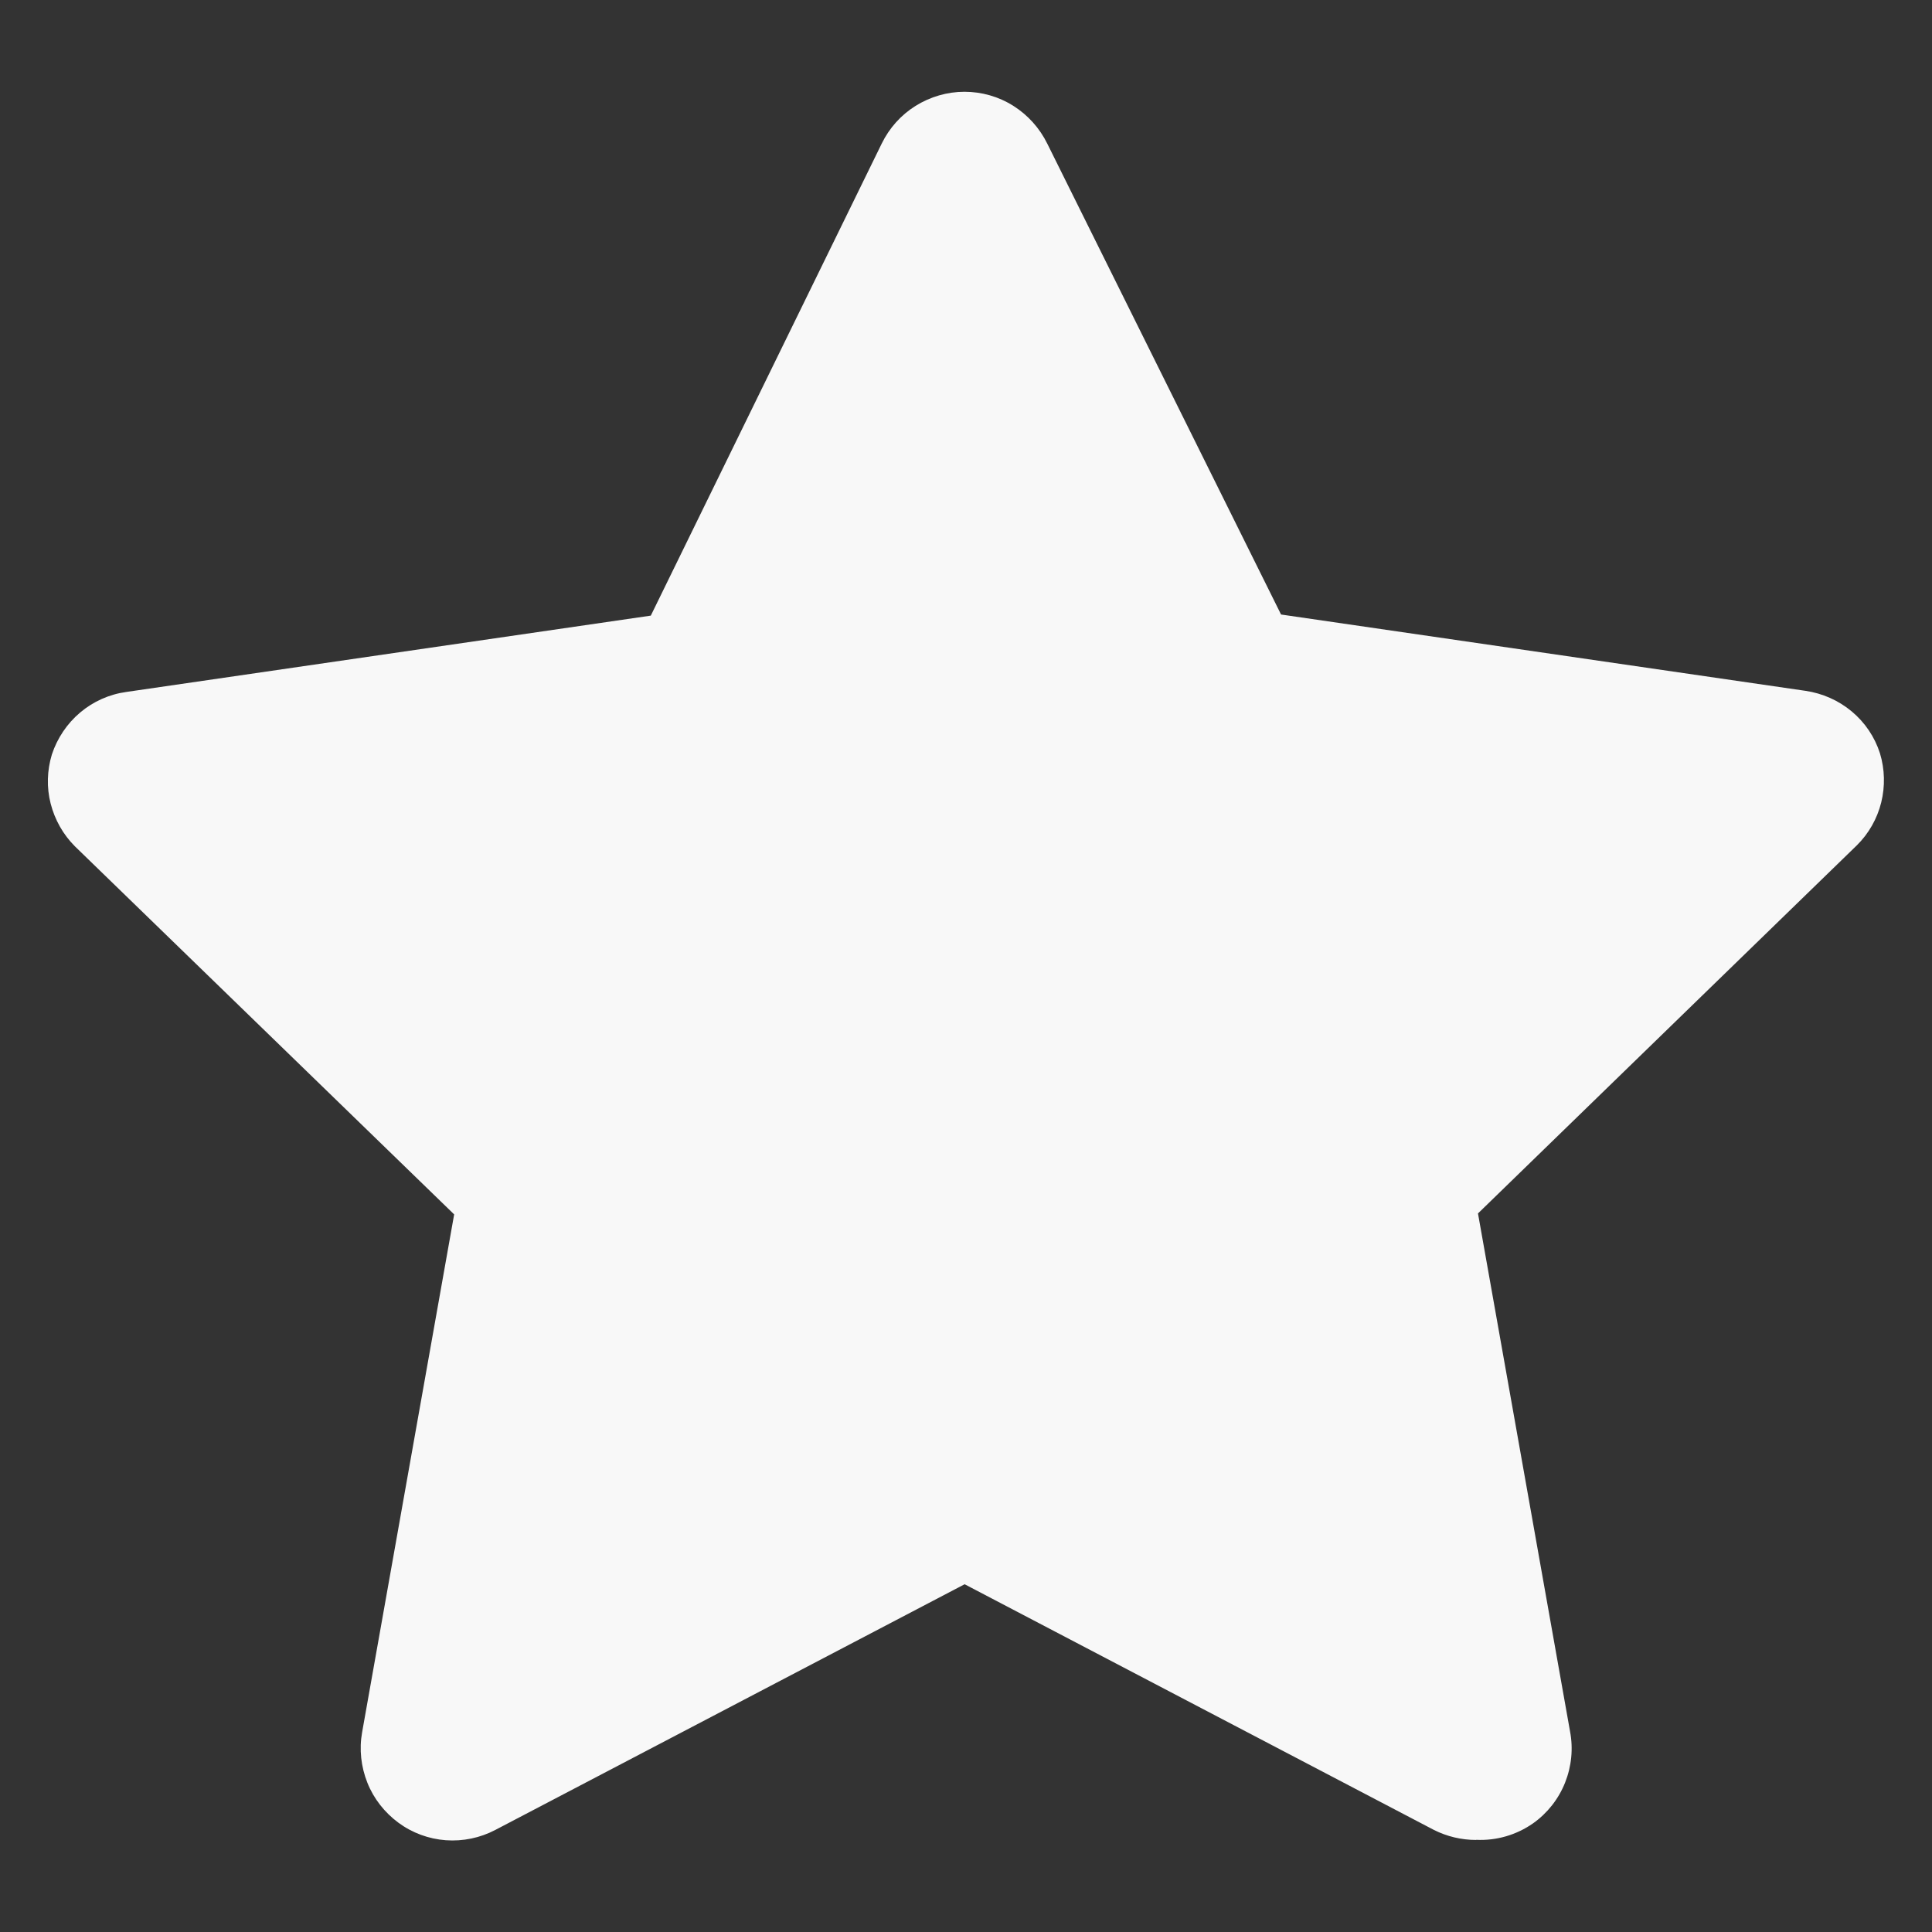 <svg id="efvziNyGmdt1" xmlns="http://www.w3.org/2000/svg" xmlns:xlink="http://www.w3.org/1999/xlink" viewBox="0 0 14 14" shape-rendering="geometricPrecision" text-rendering="geometricPrecision"><rect x="0" y="0" width="14" height="14" fill="#333333" stroke="none"/><path d="M10.707,13.336c-.107 0-.212-.025-.307-.073l-3.4-1.78-3.4,1.78c-.11.058-.235.084-.359.075s-.244-.053-.344-.127-.179-.174-.225-.29c-.046-.116-.06-.242-.038-.365l.667-3.753L0.553,6.136c-.086-.086-.146-.193-.176-.31s-.026-.241.009-.356c.039-.118.11-.224.205-.304s.211-.132.335-.149l3.8-.553l1.673-3.42c.055-.113.14-.208.246-.274s.229-.102.354-.102.248.035.354.102.191.162.246.274L9.293,4.456l3.8.553c.123.018.239.069.335.149s.167.185.205.304c.035.116.038.239.009.356-.029.117-.09.225-.176.31L10.72,8.796l.667,3.753c.024.125.011.254-.036.372s-.127.22-.231.294c-.121.085-.266.127-.413.12Z" transform="translate(-.01-.003)" fill="#f8f8f8"/></svg>
